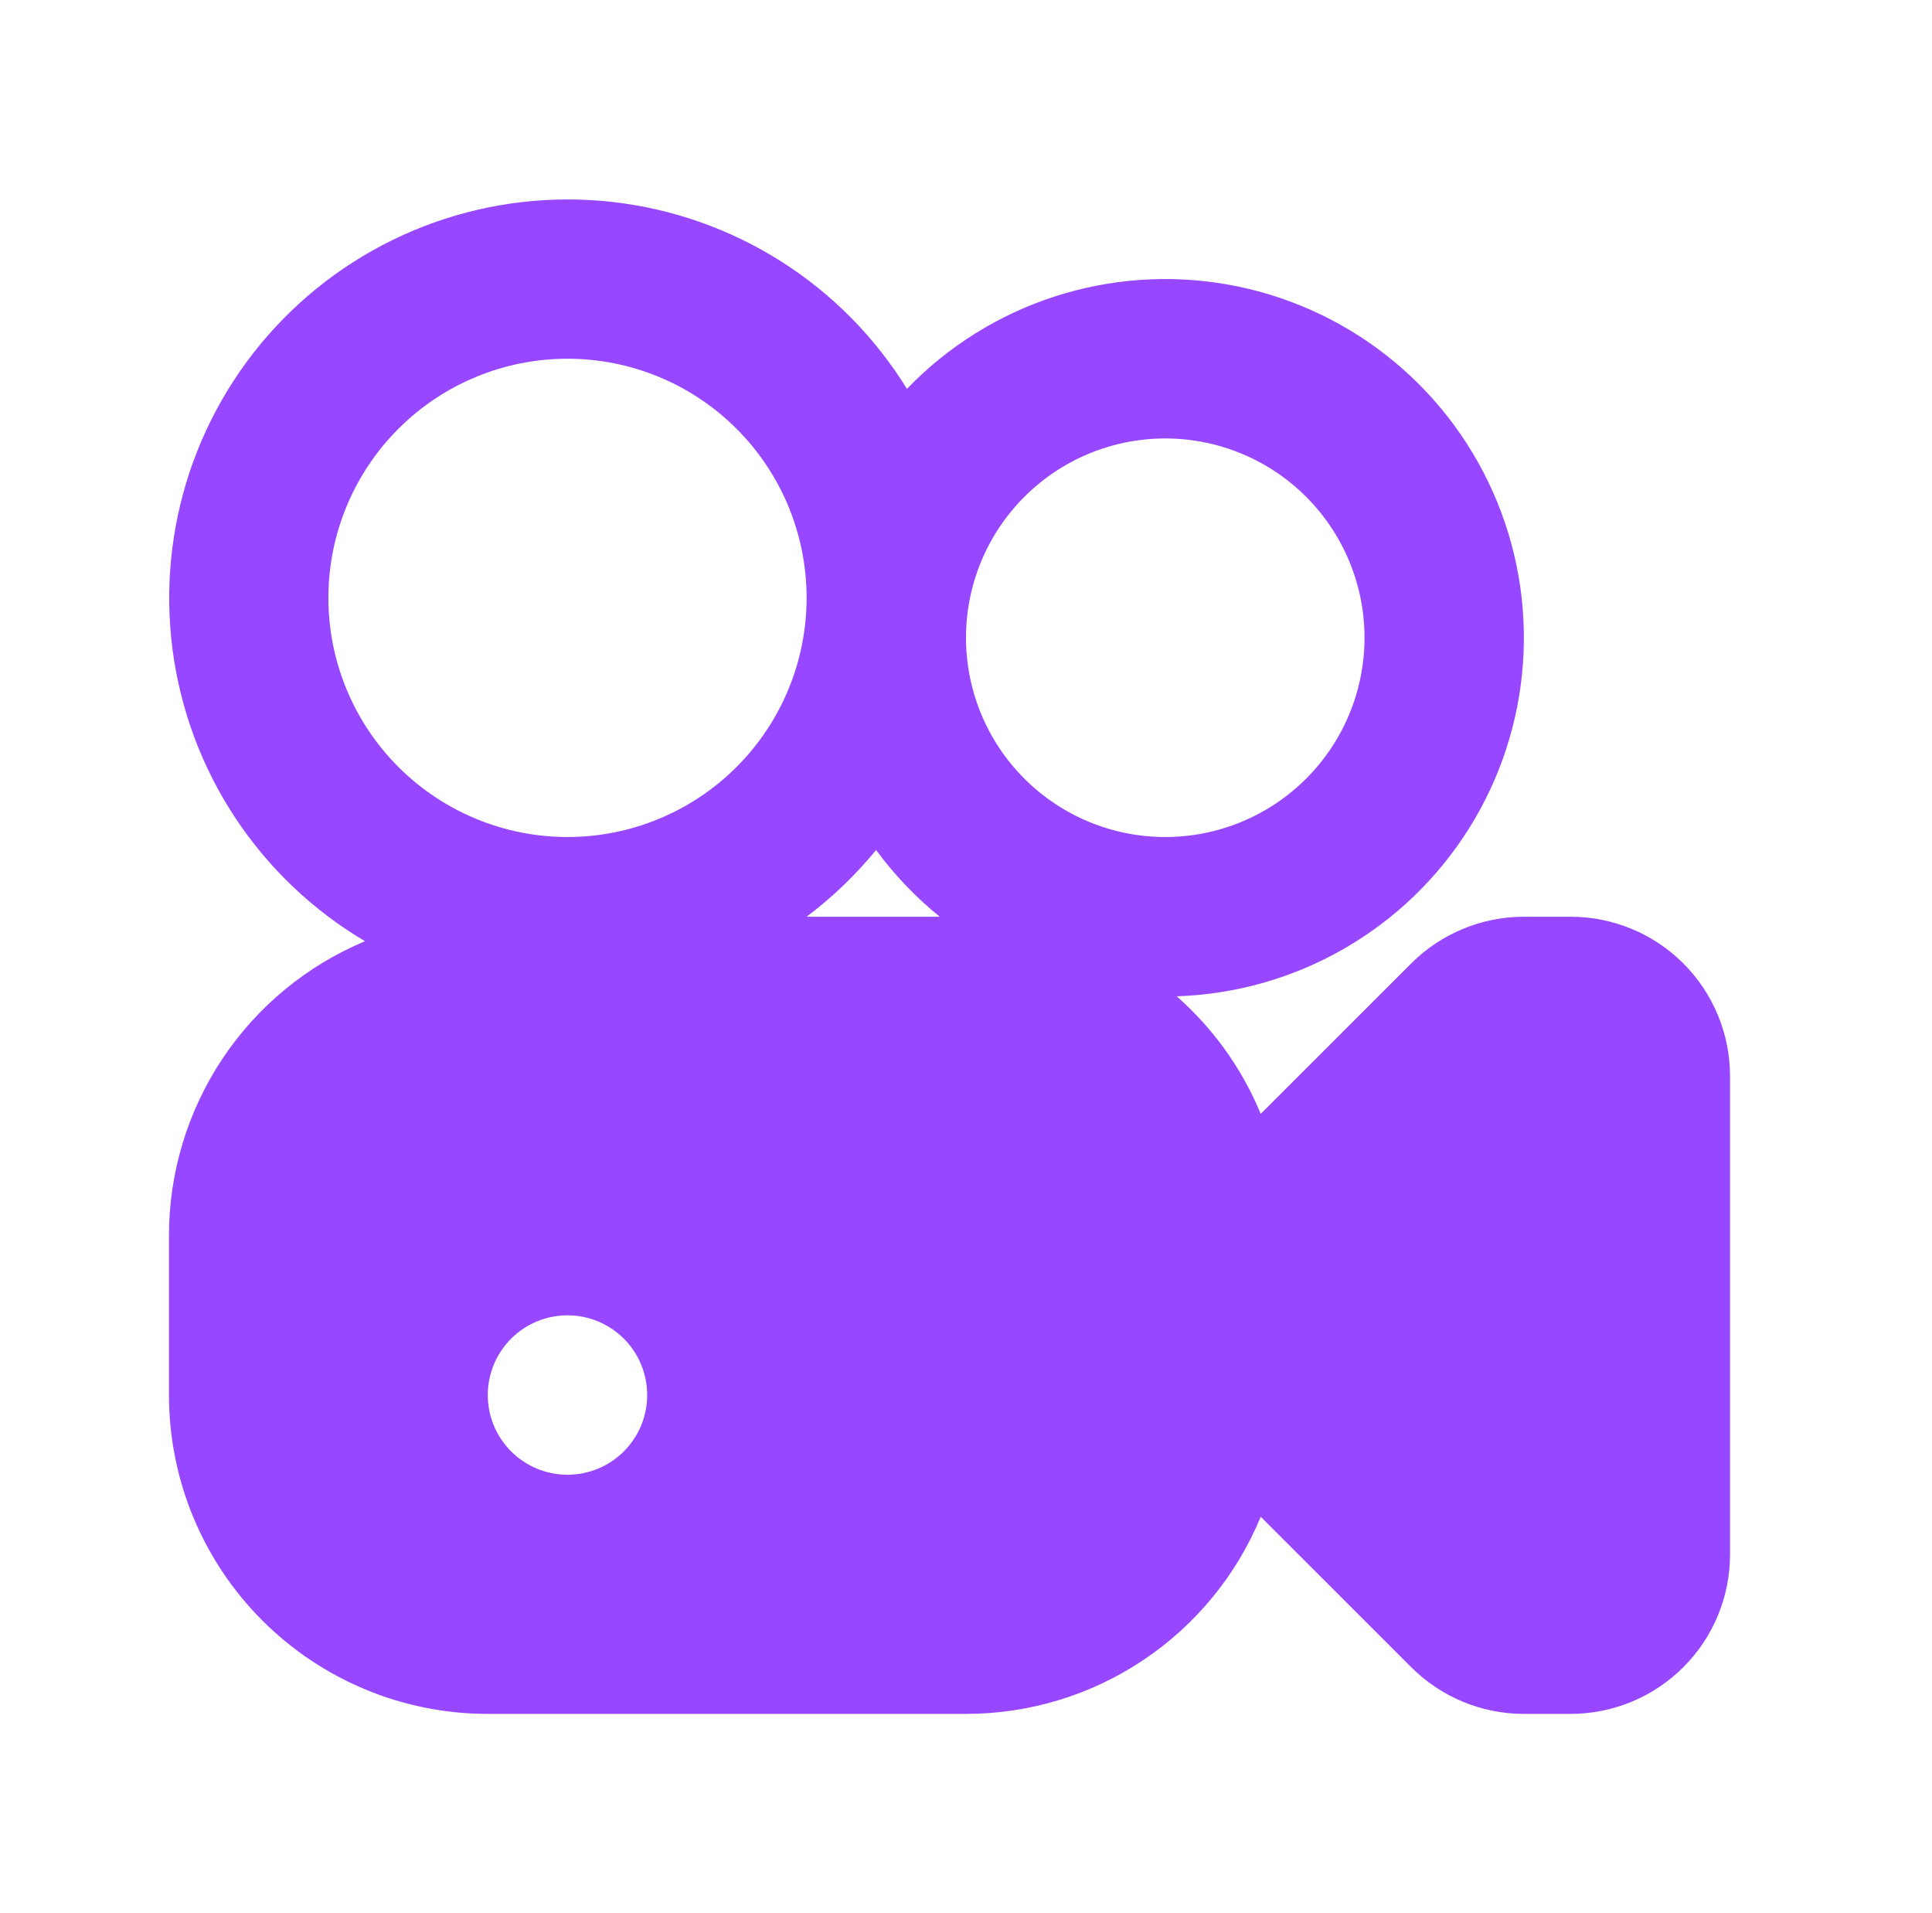 <svg width="101" height="100" viewBox="0 0 101 100" fill="none" xmlns="http://www.w3.org/2000/svg">
<path d="M49.129 47.917C47.879 46.904 46.754 45.729 45.8 44.429C44.733 45.733 43.514 46.904 42.167 47.917H49.129ZM61.513 52.075C63.413 53.746 64.929 55.846 65.908 58.221L73.775 50.358C75.337 48.795 77.457 47.917 79.667 47.917H82.108C84.319 47.917 86.438 48.794 88.001 50.357C89.564 51.92 90.442 54.04 90.442 56.25V81.25C90.442 83.46 89.564 85.58 88.001 87.142C86.438 88.705 84.319 89.583 82.108 89.583H79.667C77.457 89.583 75.337 88.704 73.775 87.142L65.908 79.279C64.648 82.329 62.511 84.936 59.768 86.77C57.025 88.604 53.8 89.584 50.5 89.583H25.5C21.08 89.583 16.84 87.827 13.715 84.702C10.589 81.576 8.833 77.337 8.833 72.917V64.583C8.833 61.293 9.806 58.077 11.63 55.338C13.454 52.6 16.047 50.463 19.083 49.196C16.361 47.588 14.041 45.382 12.298 42.744C10.555 40.107 9.435 37.107 9.023 33.972C8.611 30.838 8.917 27.651 9.92 24.652C10.922 21.654 12.594 18.923 14.808 16.666C17.022 14.41 19.721 12.687 22.7 11.628C25.679 10.569 28.86 10.202 32.001 10.554C35.143 10.907 38.163 11.97 40.834 13.663C43.504 15.355 45.753 17.634 47.413 20.325C49.544 18.112 52.188 16.457 55.109 15.506C58.031 14.555 61.142 14.336 64.168 14.869C67.194 15.402 70.043 16.671 72.463 18.563C74.884 20.456 76.803 22.915 78.05 25.723C79.298 28.531 79.836 31.602 79.617 34.667C79.399 37.732 78.431 40.697 76.798 43.3C75.165 45.902 72.917 48.064 70.252 49.594C67.588 51.124 64.588 51.976 61.517 52.075H61.513ZM29.667 77.083C30.772 77.083 31.831 76.644 32.613 75.863C33.394 75.082 33.833 74.022 33.833 72.917C33.833 71.811 33.394 70.752 32.613 69.97C31.831 69.189 30.772 68.75 29.667 68.75C28.562 68.75 27.502 69.189 26.72 69.97C25.939 70.752 25.5 71.811 25.5 72.917C25.5 74.022 25.939 75.082 26.72 75.863C27.502 76.644 28.562 77.083 29.667 77.083ZM29.667 43.75C32.982 43.75 36.161 42.433 38.505 40.089C40.85 37.745 42.167 34.565 42.167 31.25C42.167 27.935 40.85 24.755 38.505 22.411C36.161 20.067 32.982 18.75 29.667 18.75C26.352 18.75 23.172 20.067 20.828 22.411C18.484 24.755 17.167 27.935 17.167 31.25C17.167 34.565 18.484 37.745 20.828 40.089C23.172 42.433 26.352 43.75 29.667 43.75ZM60.917 43.75C63.679 43.75 66.329 42.652 68.282 40.699C70.236 38.745 71.333 36.096 71.333 33.333C71.333 30.571 70.236 27.921 68.282 25.968C66.329 24.014 63.679 22.917 60.917 22.917C58.154 22.917 55.505 24.014 53.551 25.968C51.597 27.921 50.5 30.571 50.5 33.333C50.5 36.096 51.597 38.745 53.551 40.699C55.505 42.652 58.154 43.75 60.917 43.75Z" fill="#9747FF"/>
</svg>
